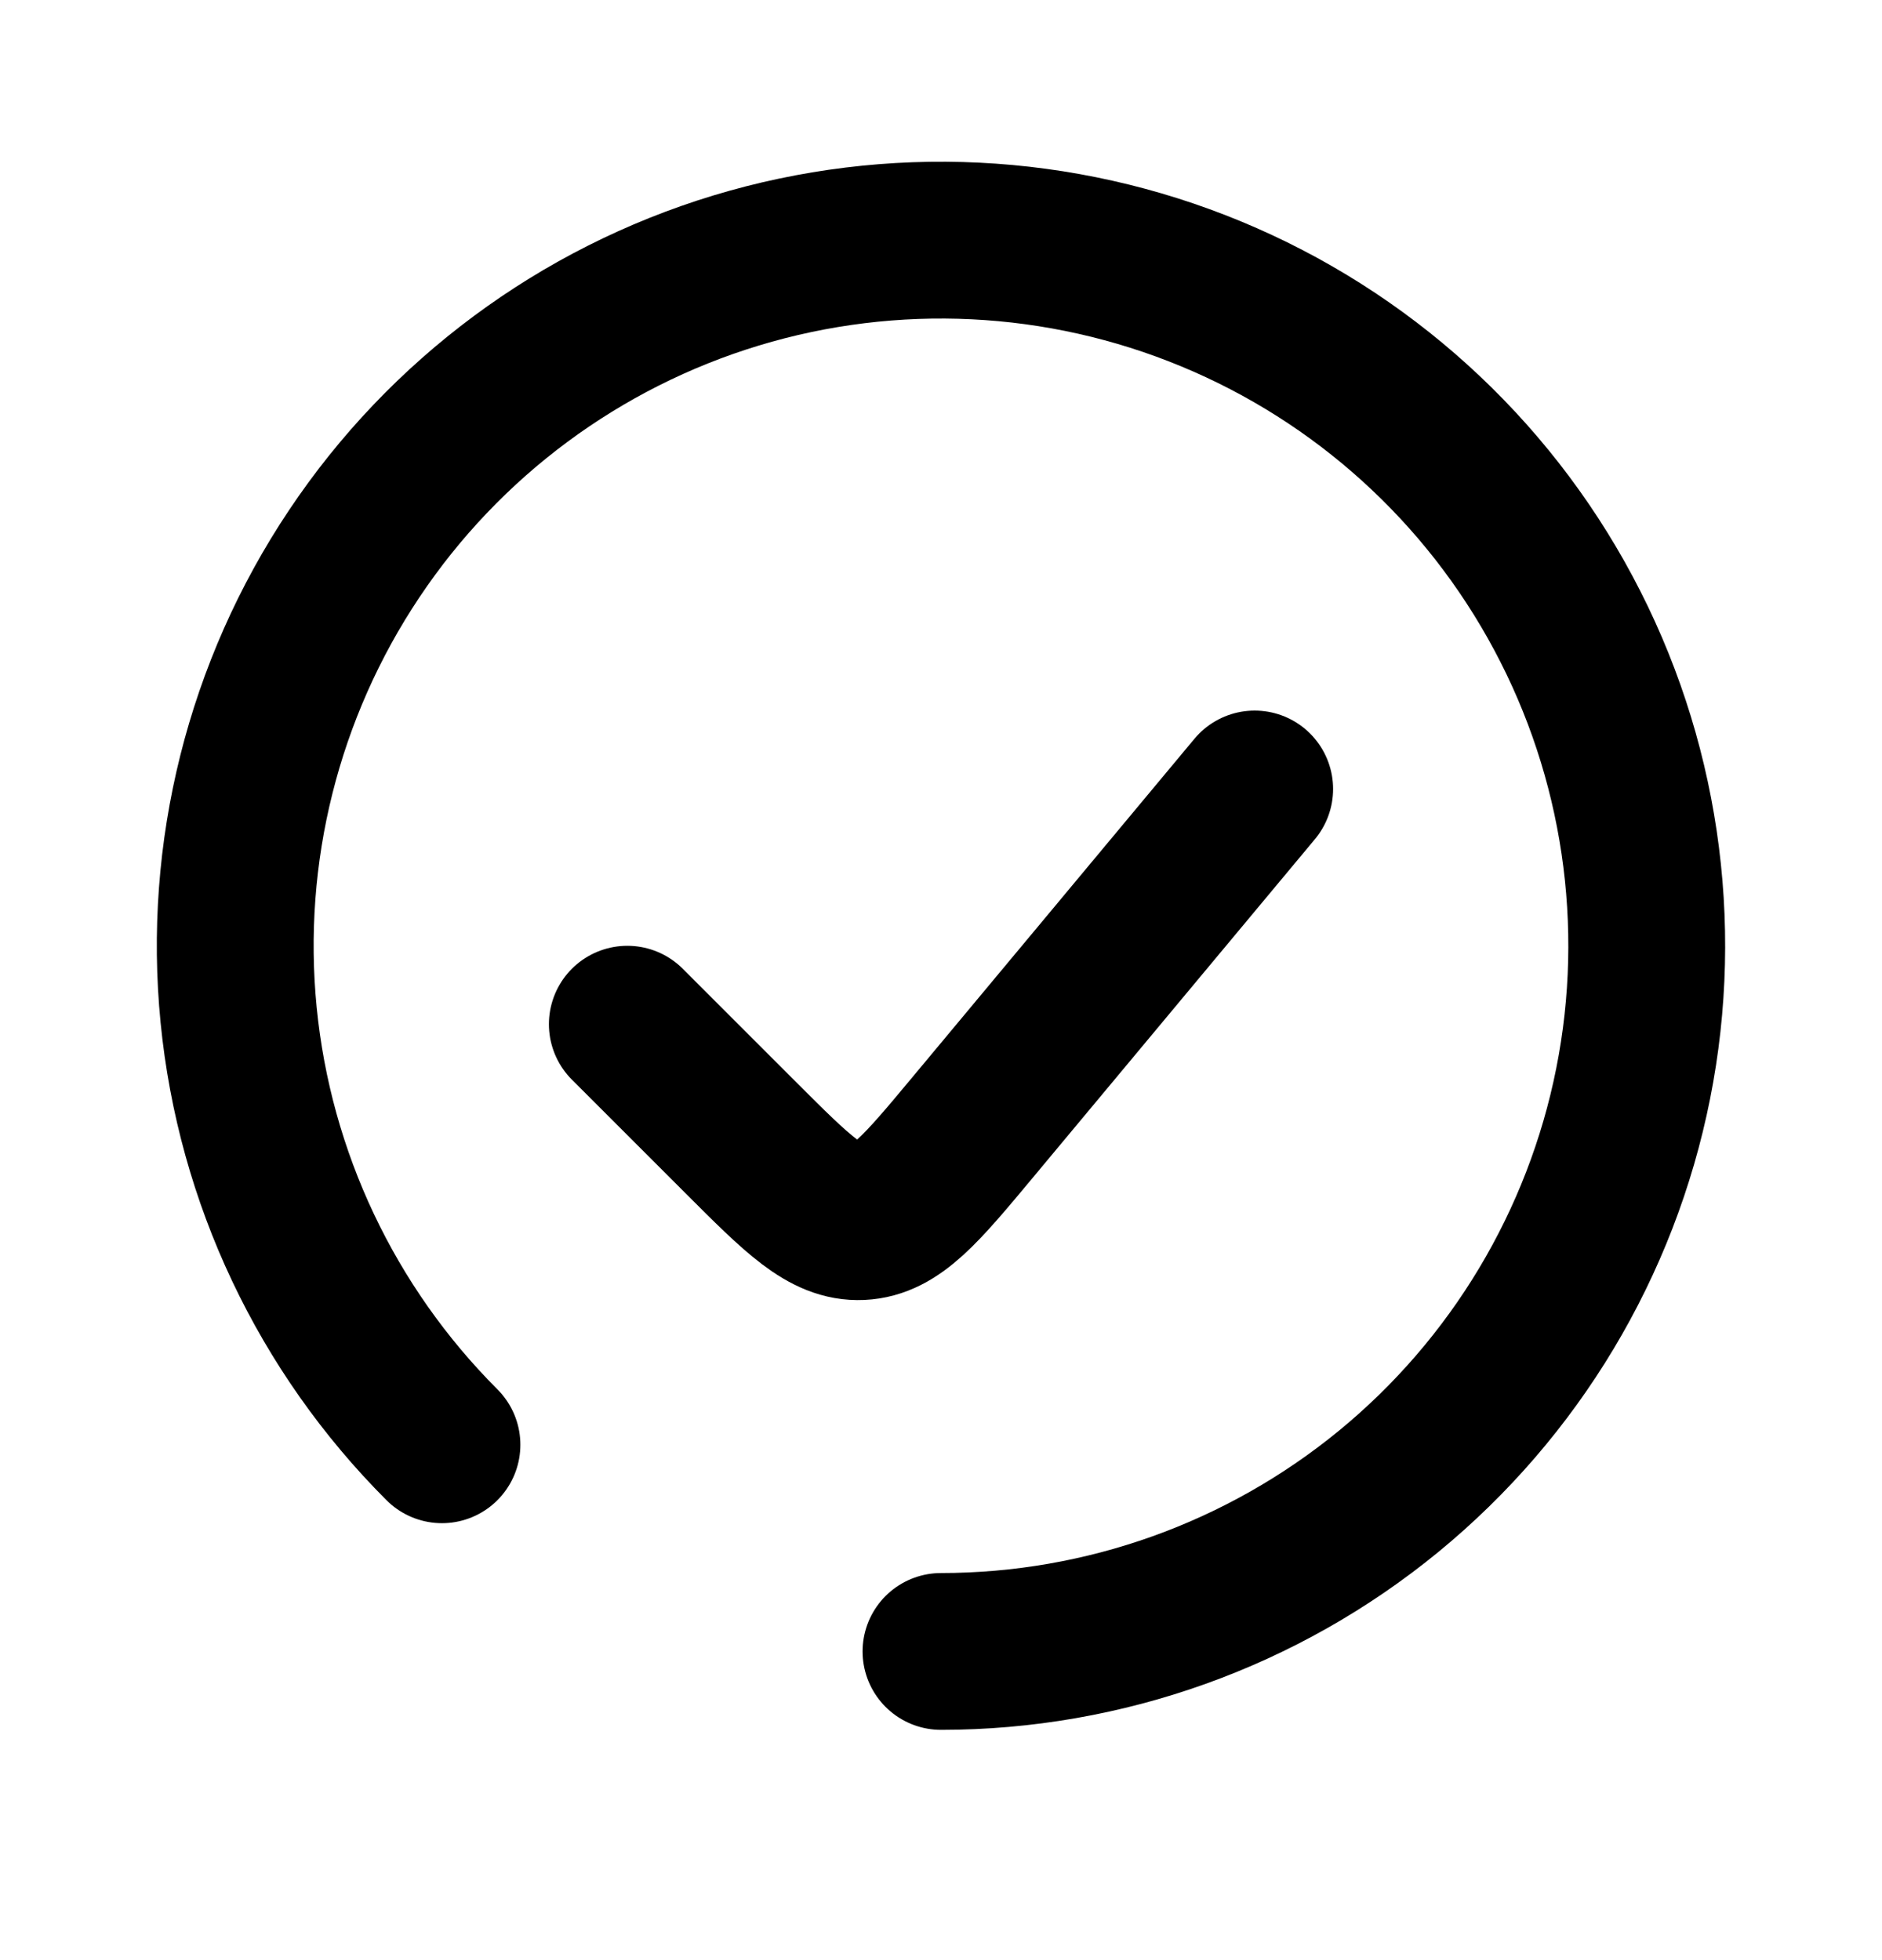 <svg width="24" height="25" viewBox="0 0 24 25" fill="none" xmlns="http://www.w3.org/2000/svg">
<path d="M12 21.063C14.082 21.063 16.1 20.341 17.71 19.02C19.319 17.699 20.421 15.861 20.827 13.819C21.233 11.776 20.919 9.656 19.937 7.82C18.956 5.984 17.368 4.545 15.444 3.748C13.52 2.951 11.38 2.846 9.387 3.45C7.395 4.055 5.674 5.331 4.517 7.063C3.36 8.794 2.839 10.873 3.043 12.945C3.247 15.017 4.164 16.954 5.636 18.427" stroke="#0066CC" style="stroke:#0066CC;stroke:color(display-p3 0 0.4 0.8);stroke-opacity:1;" stroke-width="2" stroke-linecap="round"/>
<path d="M16 10.063L12.402 14.381C11.747 15.167 11.419 15.561 10.978 15.581C10.537 15.601 10.175 15.238 9.451 14.514L8 13.063" stroke="#0066CC" style="stroke:#0066CC;stroke:color(display-p3 0 0.4 0.8);stroke-opacity:1;" stroke-width="2" stroke-linecap="round"/>
</svg>
